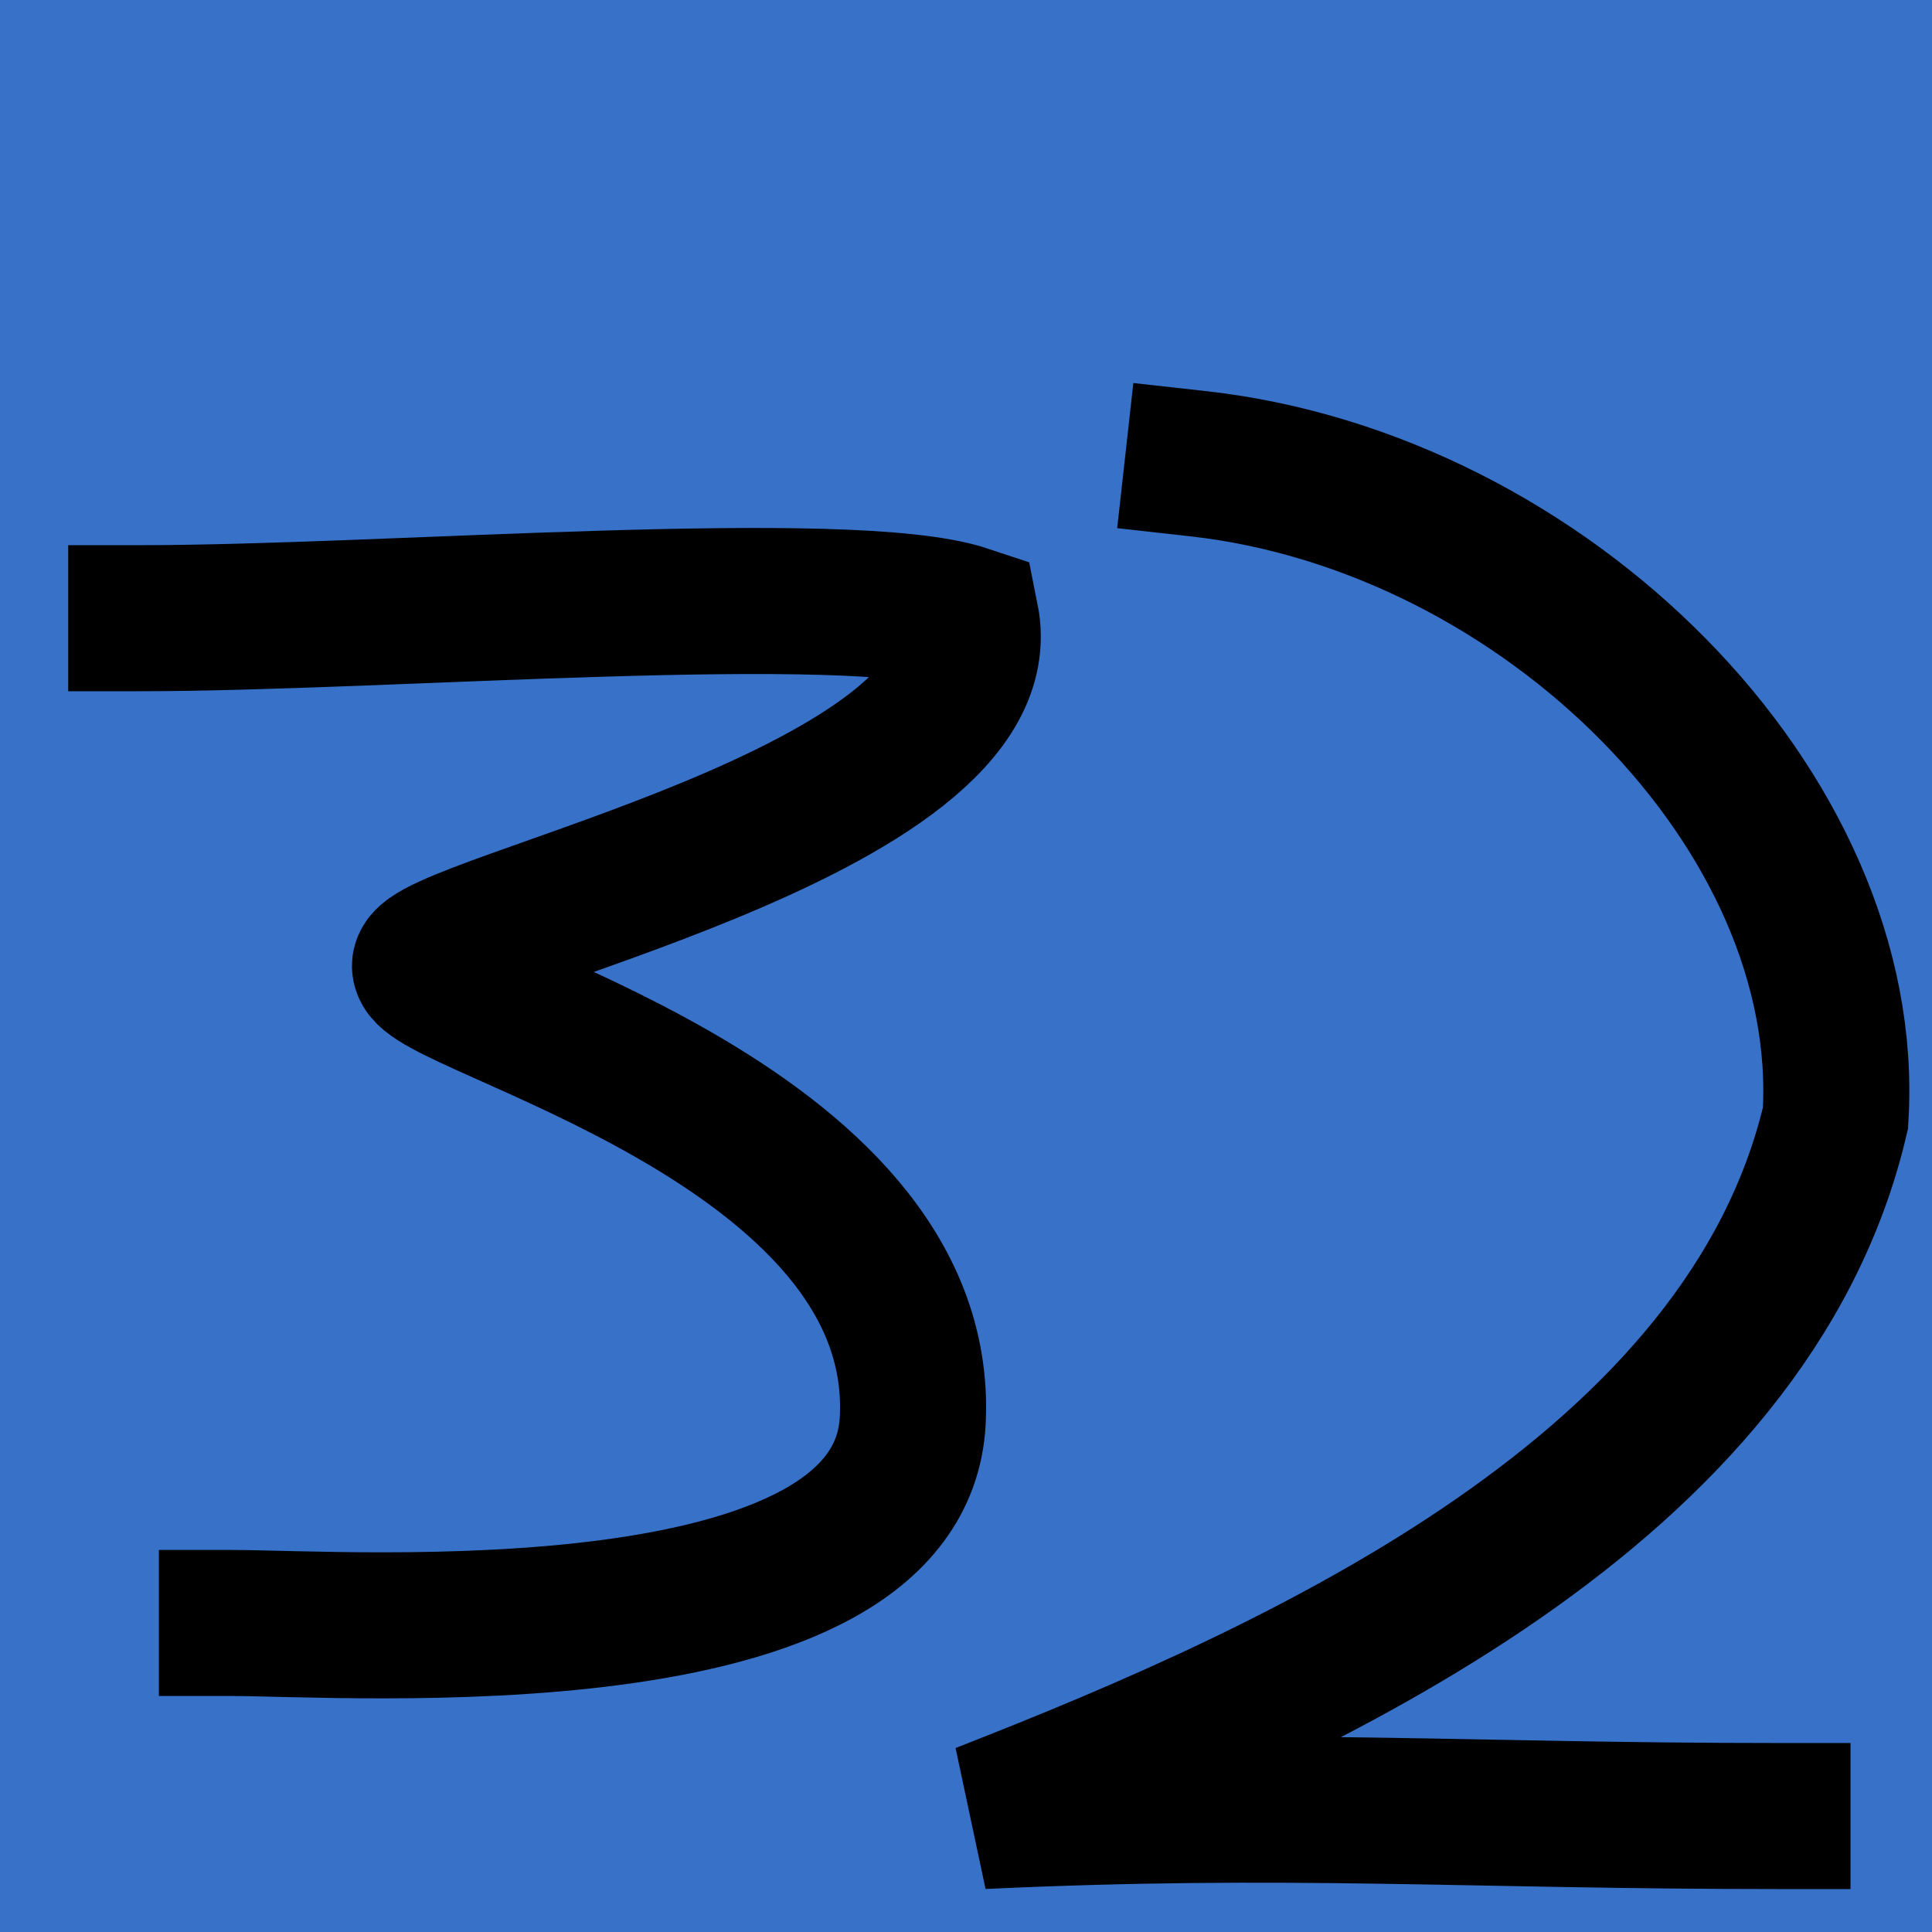 <?xml version="1.0" encoding="UTF-8" standalone="no"?>
<!-- Created with Inkscape (http://www.inkscape.org/) -->

<svg
   width="50"
   height="50"
   viewBox="0 0 13.229 13.229"
   version="1.1"
   id="svg1"
   inkscape:version="1.4 (1:1.4+202410161351+e7c3feb100)"
   sodipodi:docname="32.svg"
   xmlns:inkscape="http://www.inkscape.org/namespaces/inkscape"
   xmlns:sodipodi="http://sodipodi.sourceforge.net/DTD/sodipodi-0.dtd"
   xmlns="http://www.w3.org/2000/svg"
   xmlns:svg="http://www.w3.org/2000/svg">
  <sodipodi:namedview
     id="namedview1"
     pagecolor="#ffffff"
     bordercolor="#000000"
     borderopacity="0.25"
     inkscape:showpageshadow="2"
     inkscape:pageopacity="0.0"
     inkscape:pagecheckerboard="0"
     inkscape:deskcolor="#d1d1d1"
     inkscape:document-units="mm"
     showgrid="true"
     inkscape:zoom="45.254834"
     inkscape:cx="44.735552"
     inkscape:cy="45.729921"
     inkscape:window-width="1920"
     inkscape:window-height="1043"
     inkscape:window-x="1920"
     inkscape:window-y="0"
     inkscape:window-maximized="1"
     inkscape:current-layer="layer1">
    <inkscape:grid
       id="grid1"
       units="px"
       originx="0"
       originy="0"
       spacingx="0.265"
       spacingy="0.265"
       empcolor="#0099e5"
       empopacity="0.302"
       color="#0099e5"
       opacity="0.149"
       empspacing="5"
       enabled="true"
       visible="true" />
  </sodipodi:namedview>
  <defs
     id="defs1" />
  <g
     inkscape:label="Layer 1"
     inkscape:groupmode="layer"
     id="layer1">
    <rect
       style="fill:#3771c8;stroke:none;stroke-width:1;stroke-linecap:square;fill-opacity:1;stroke-opacity:1"
       id="rect1"
       width="13.229"
       height="13.229"
       x="0"
       y="0" />
    <path
       style="fill:none;fill-opacity:1;stroke:#000000;stroke-width:1;stroke-linecap:square;stroke-opacity:1"
       d="m 0.967,4.233 c 1.678,0 4.853,-0.265 5.647,0 0.265,1.323 -3.704,2.117 -3.704,2.381 0,0.265 3.44,1.058 3.34,3.109 C 6.17,11.383 2.381,11.113 1.588,11.113"
       id="path2"
       sodipodi:nodetypes="cccsc" />
    <path
       style="fill:none;fill-opacity:1;stroke:#000000;stroke-width:1;stroke-linecap:square;stroke-opacity:1"
       d="M 8.202,3.175 C 10.583,3.44 12.7,5.556 12.568,7.656 11.975,10.197 8.948,11.567 6.725,12.435 c 2.09,-0.098 3.329,0 5.446,0"
       id="path3"
       sodipodi:nodetypes="cccc" />
  </g>
</svg>
